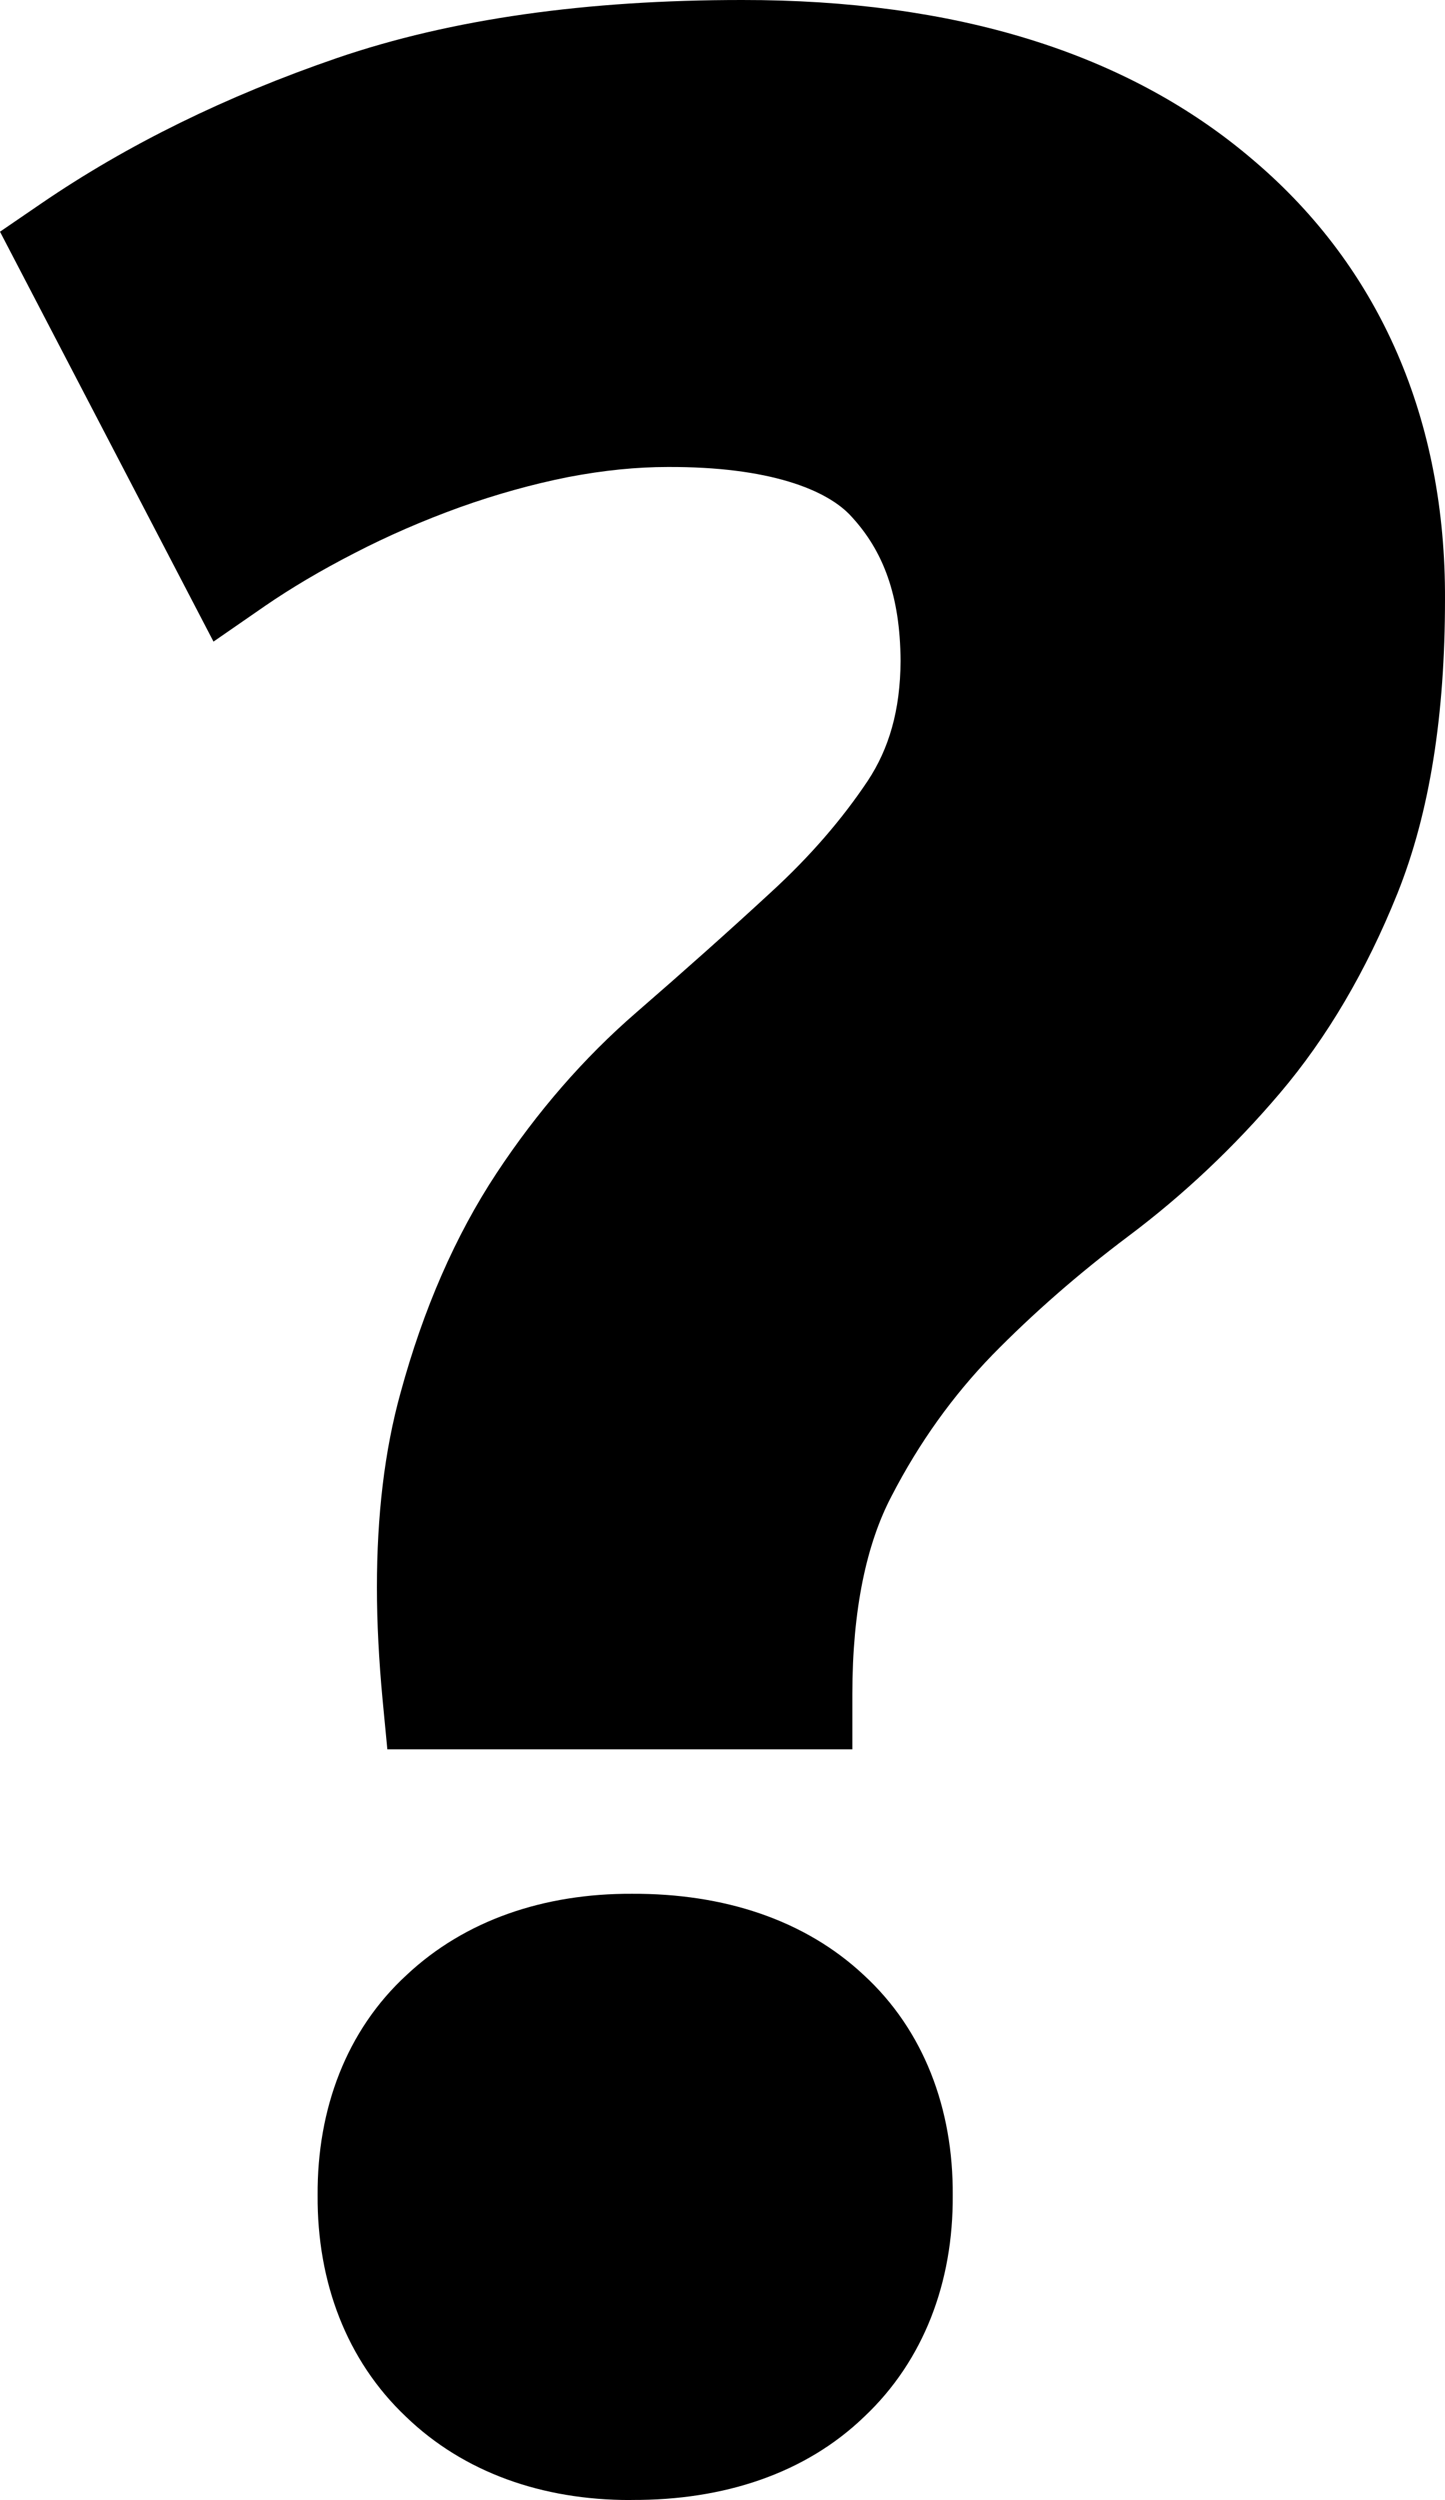 <svg xmlns="http://www.w3.org/2000/svg" version="1.1" width="41.618px" height="72px" viewBox="0 0 41.618 72" class="icon question"><path d="M 36.117,4.629 C 32.458,1.486 27.459,-0.004 21.374,0 16.892,0 13.007,0.542 9.71,1.67 6.514,2.768 3.661,4.166 1.168,5.874 L 0,6.673 6.149,18.478 7.635,17.45 c 0.741,-0.509 1.598,-1.019 2.578,-1.522 0.962,-0.498 1.968,-0.934 3.028,-1.318 1.044,-0.372 2.087,-0.665 3.126,-0.871 1.022,-0.196 1.981,-0.29 2.86,-0.29 2.915,-0.013 4.613,0.652 5.312,1.445 0.896,0.979 1.388,2.249 1.399,4.14 -0.008,1.426 -0.334,2.528 -0.947,3.456 -0.731,1.094 -1.651,2.167 -2.79,3.21 -1.196,1.105 -2.488,2.256 -3.878,3.462 -1.515,1.313 -2.853,2.858 -4.016,4.617 -1.199,1.816 -2.116,3.93 -2.772,6.338 -0.464,1.674 -0.679,3.544 -0.679,5.598 0,1.027 0.057,2.1 0.162,3.224 l 0.138,1.441 h 1.45 11.943 v -1.592 c 0,-2.441 0.411,-4.333 1.128,-5.698 0.802,-1.553 1.77,-2.896 2.902,-4.065 1.179,-1.204 2.489,-2.349 3.917,-3.421 1.586,-1.189 3.042,-2.562 4.358,-4.111 1.369,-1.61 2.498,-3.536 3.391,-5.754 0.94,-2.343 1.373,-5.163 1.373,-8.474 C 41.64,12.119 39.773,7.74 36.117,4.629 M 18.203,54.54 c -2.533,-0.01 -4.812,0.76 -6.497,2.344 -1.72,1.583 -2.575,3.843 -2.558,6.341 -0.017,2.502 0.838,4.762 2.546,6.377 1.667,1.608 3.932,2.398 6.447,2.398 0.021,0 0.04,0 0.062,-0.002 2.642,0.01 4.99,-0.758 6.692,-2.401 1.707,-1.61 2.563,-3.87 2.545,-6.372 0.019,-2.498 -0.838,-4.758 -2.558,-6.341 -1.71,-1.602 -4.044,-2.354 -6.679,-2.344"></path></svg>